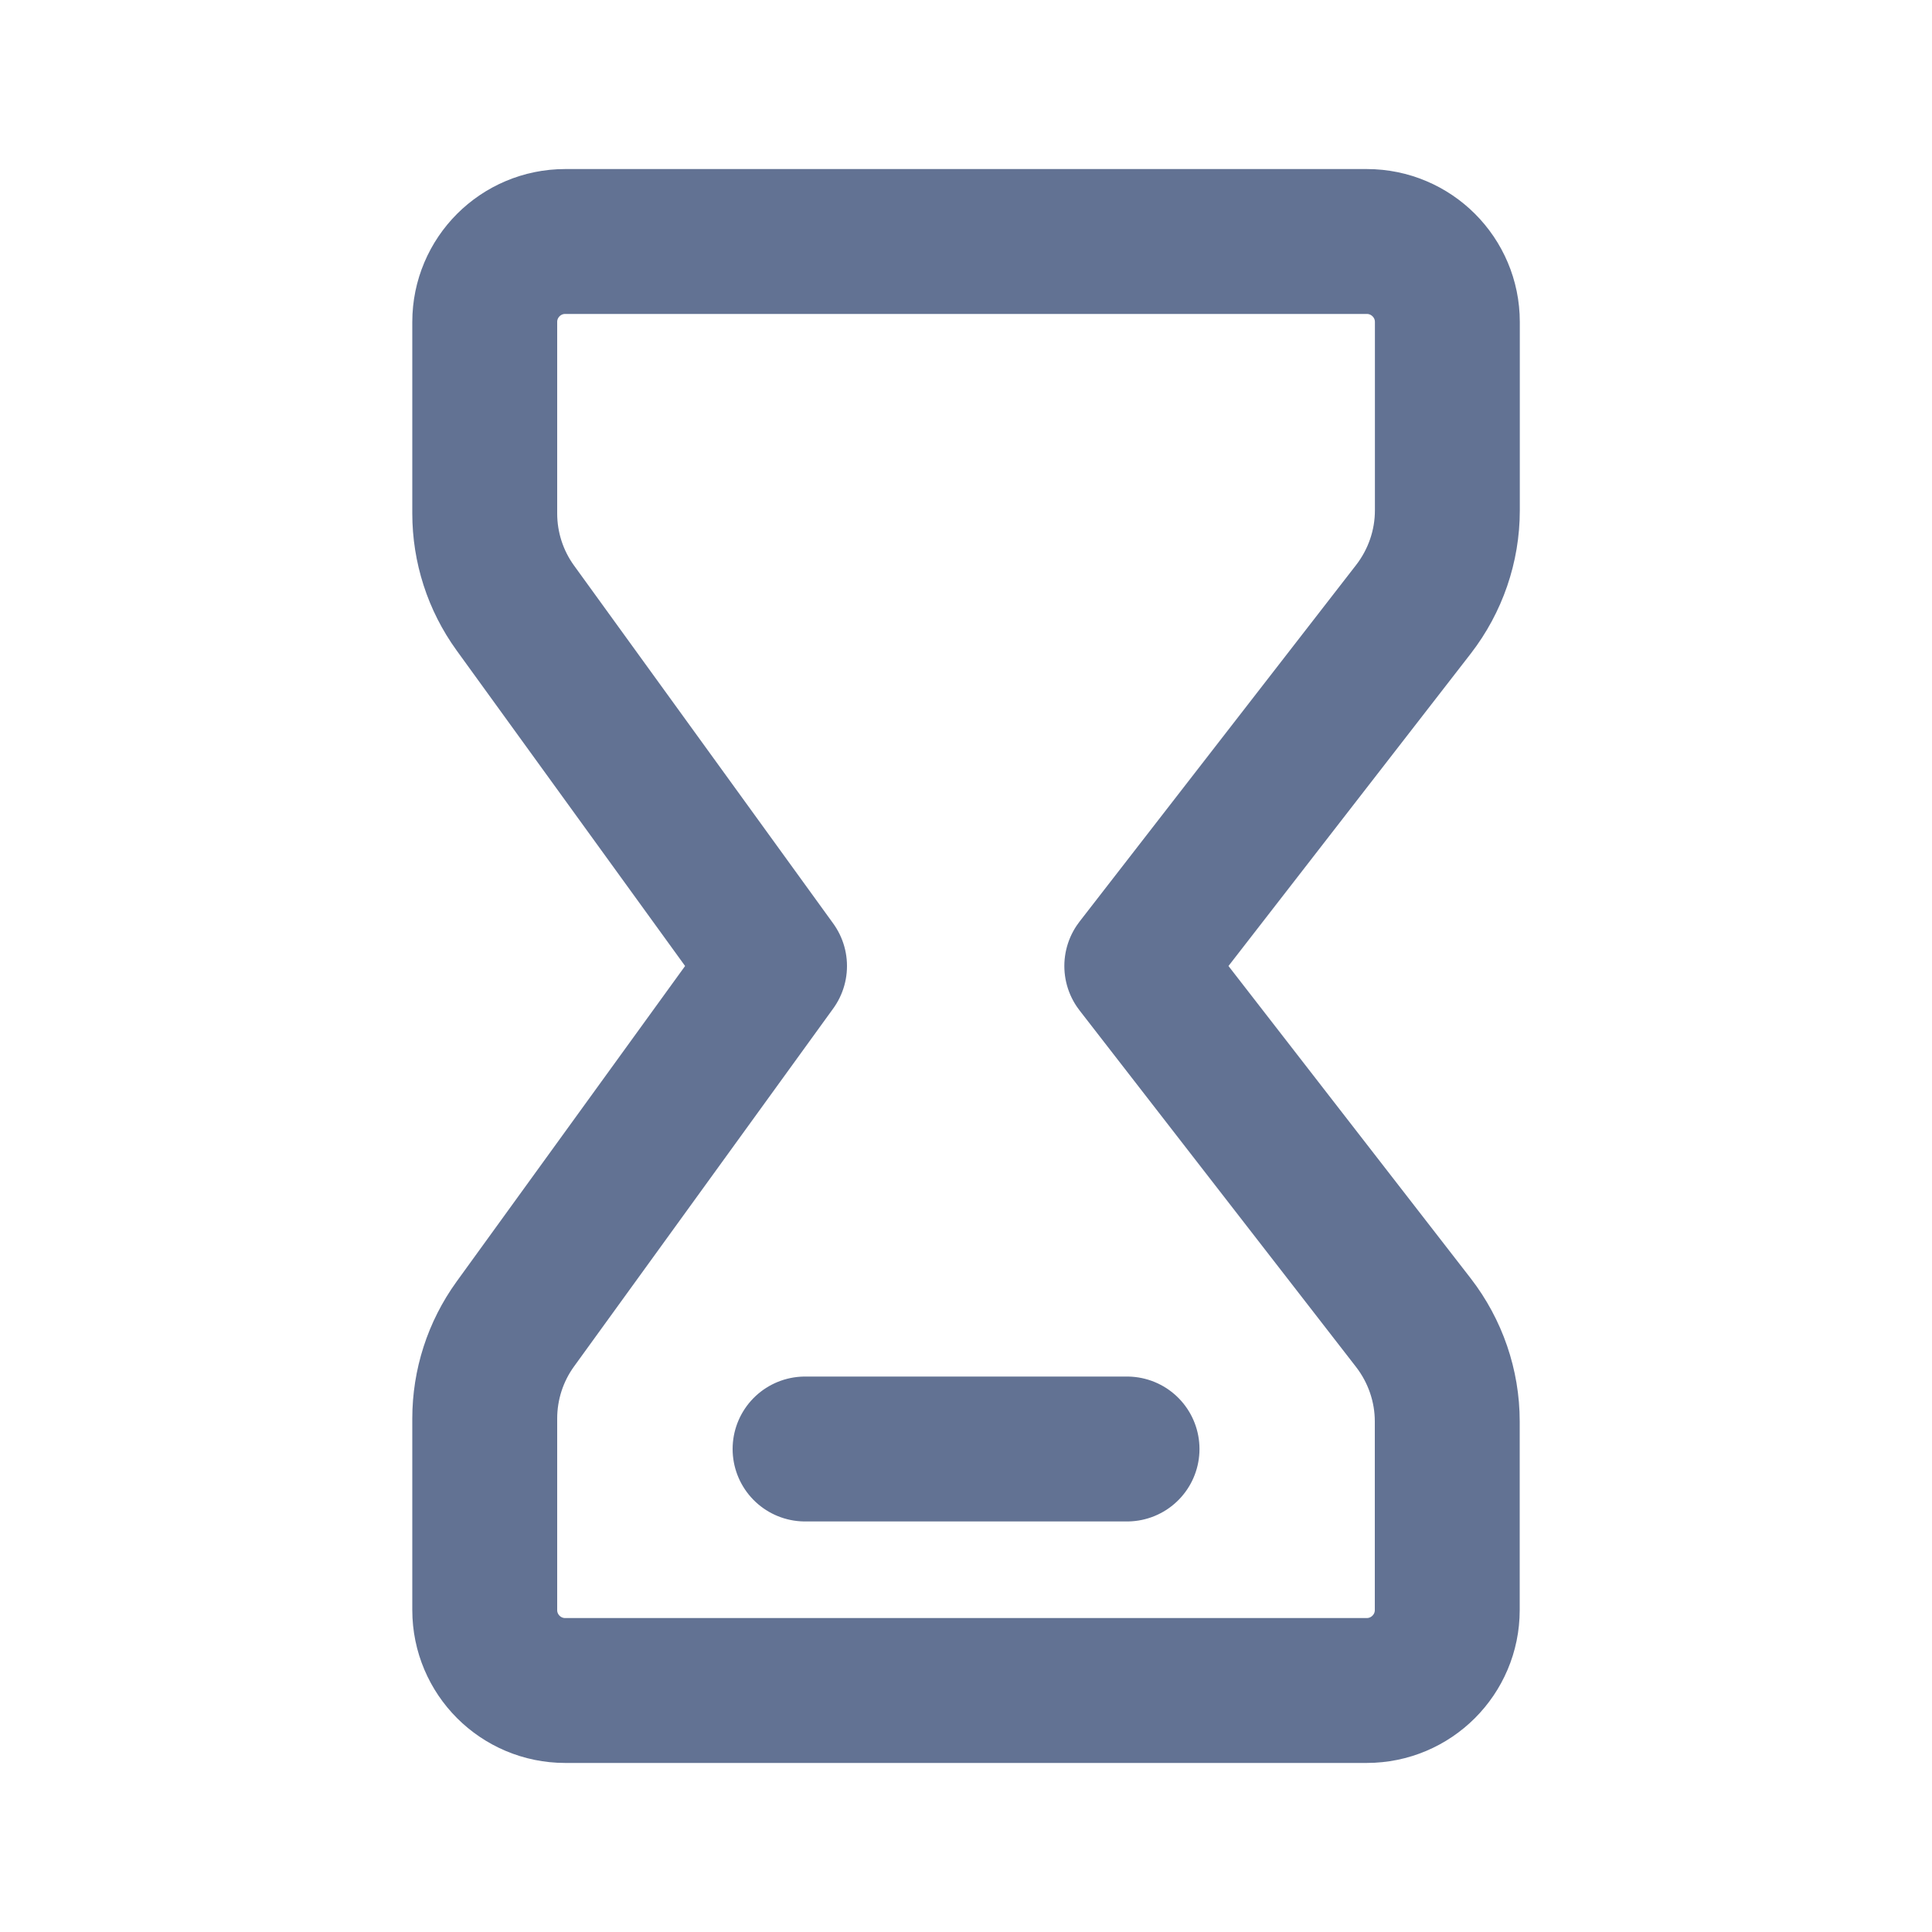 <svg width="20" height="20" viewBox="0 0 20 20" fill="none" xmlns="http://www.w3.org/2000/svg">
<path d="M8.334 15H11.667" stroke="#627293" stroke-width="1.5" stroke-linecap="round" stroke-linejoin="round"/>
<path fill-rule="evenodd" clip-rule="evenodd" d="M14.149 2.5H5.851C5.391 2.5 5.018 2.873 5.018 3.333V5.315C5.018 5.666 5.128 6.008 5.334 6.293L8.018 10L5.334 13.707C5.128 13.992 5.018 14.334 5.018 14.685V16.667C5.018 17.127 5.391 17.5 5.851 17.5H14.148C14.608 17.5 14.982 17.127 14.982 16.667V14.715C14.982 14.345 14.858 13.986 14.632 13.693L11.768 10L14.633 6.306C14.859 6.013 14.983 5.654 14.983 5.284V3.333C14.983 2.873 14.609 2.5 14.149 2.5Z" stroke="#627293" stroke-width="1.5" stroke-linecap="round" stroke-linejoin="round"/>
</svg>
